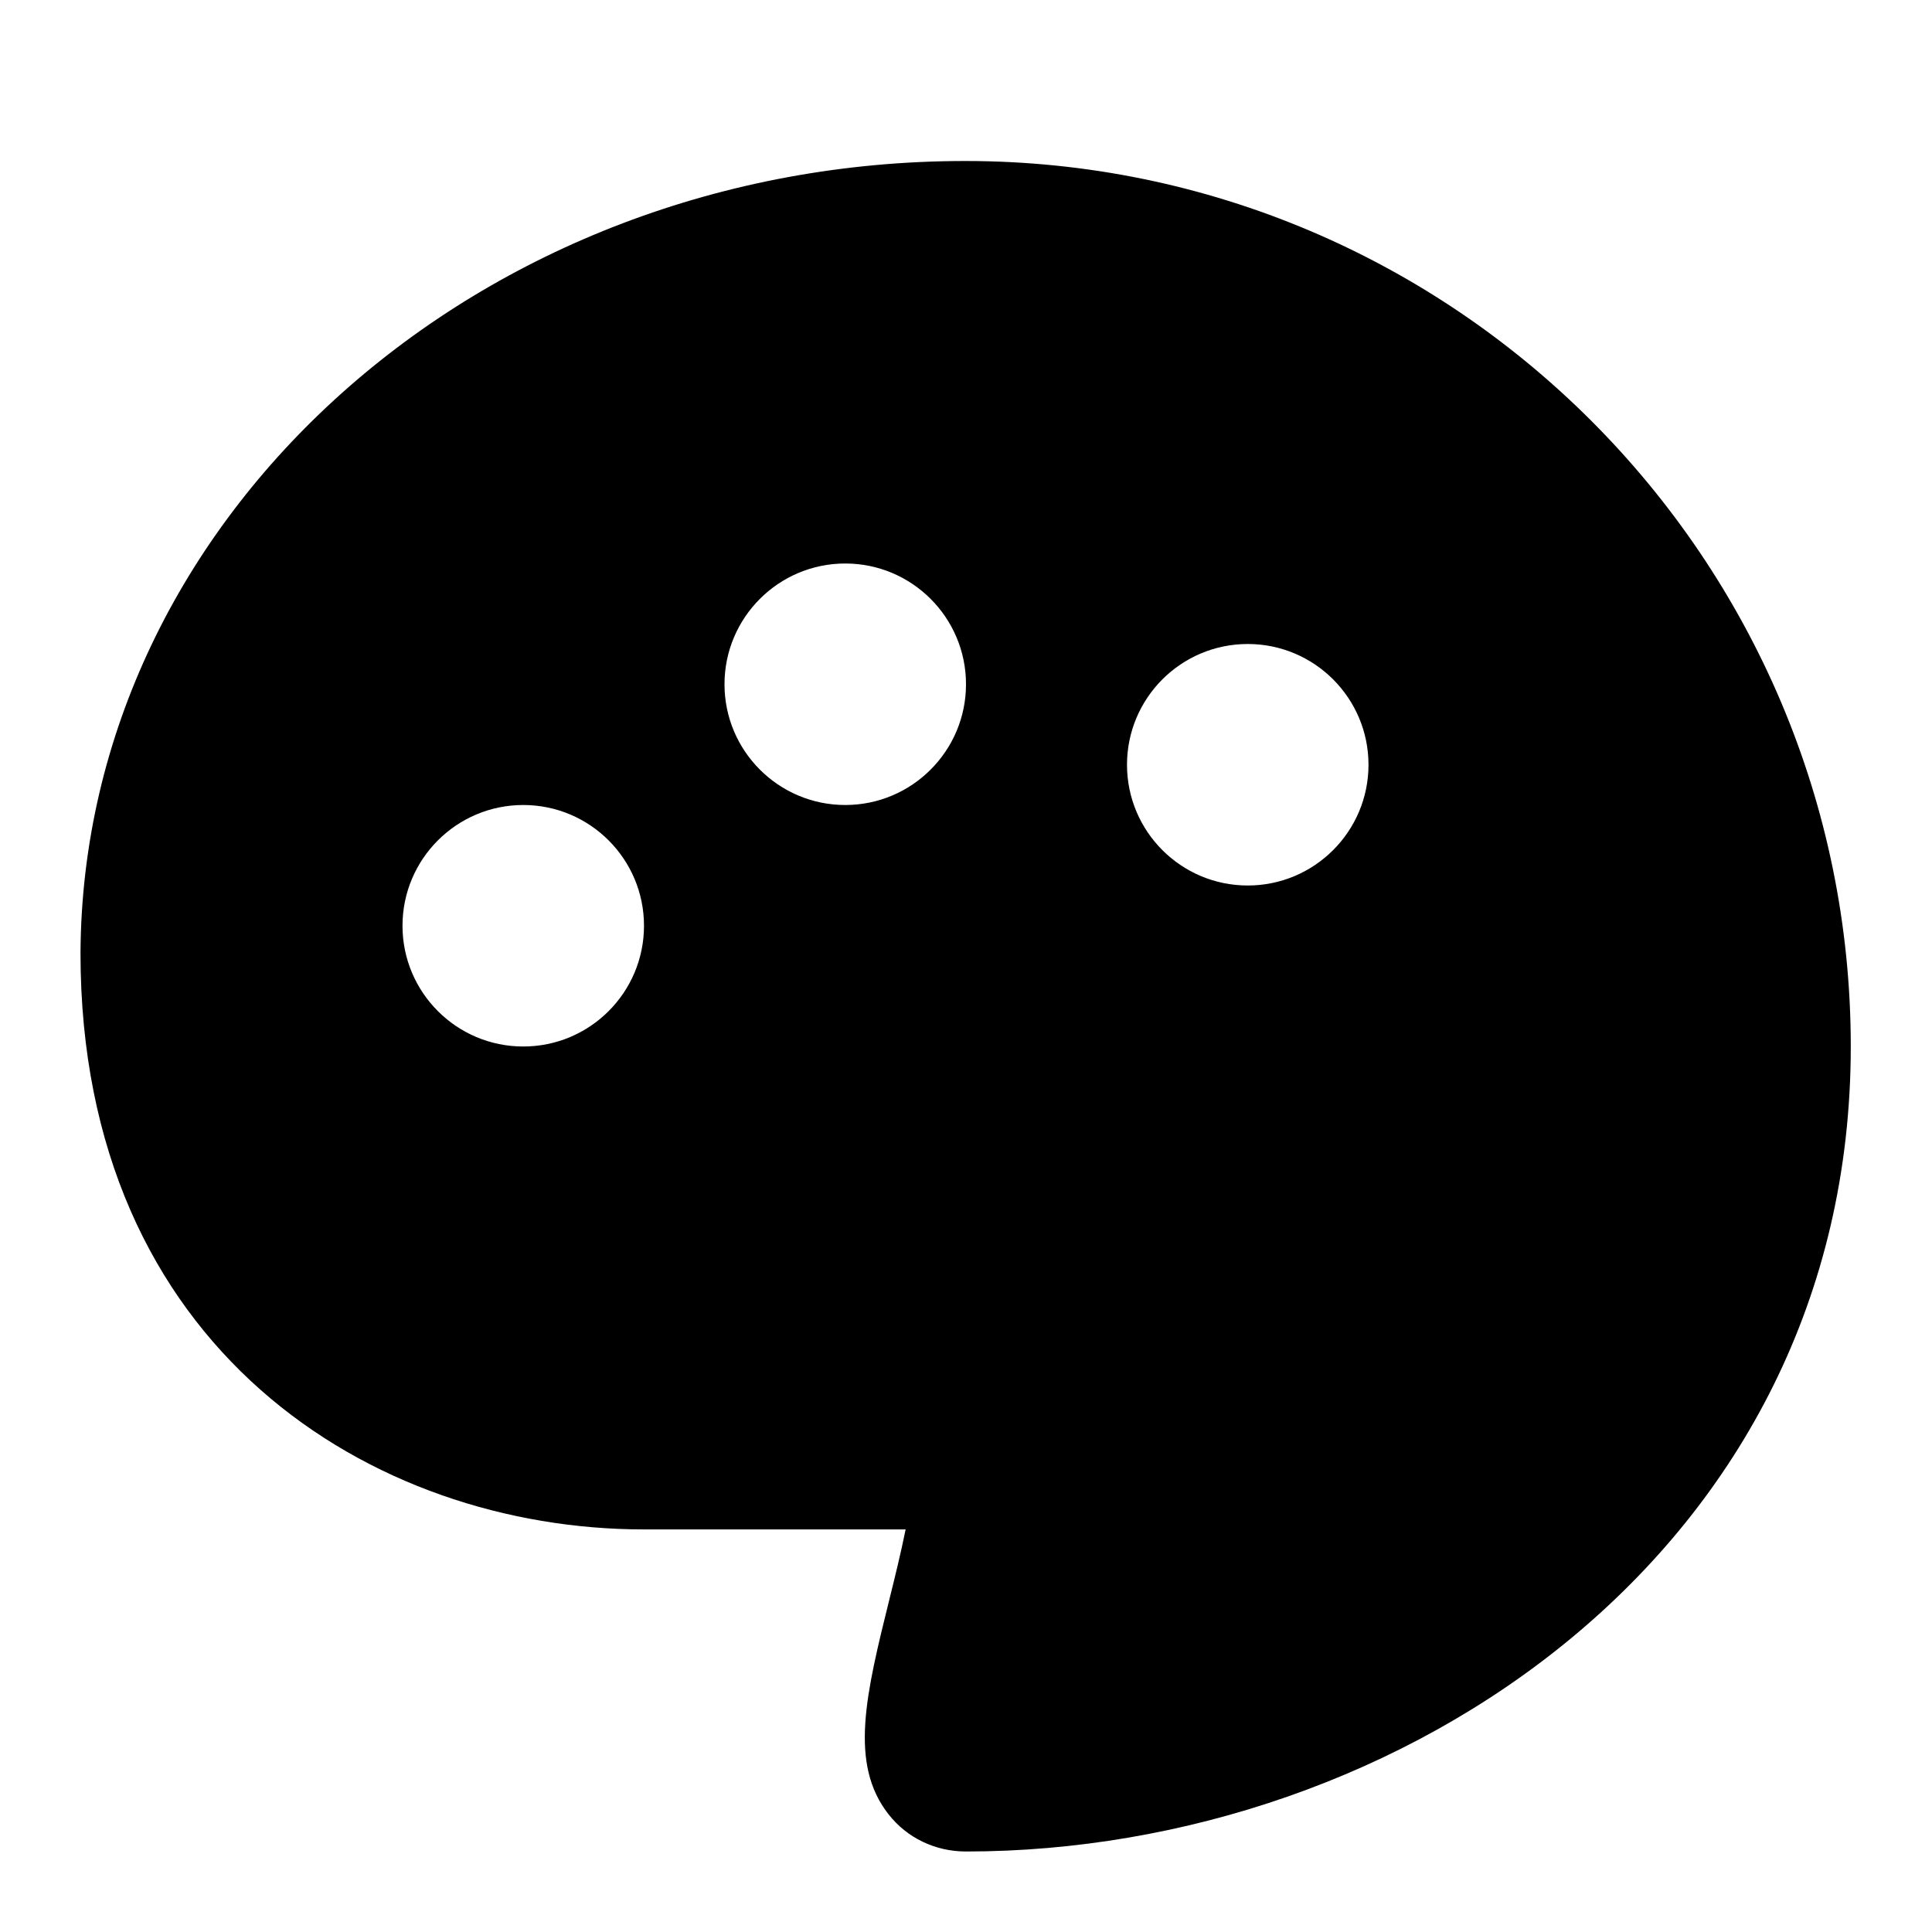 <svg width="24" height="24" viewBox="0 0 24 24" fill="none" xmlns="http://www.w3.org/2000/svg">
<path d="M11.992 2C5.961 2 1.03 6.412 1 11.834V11.839C1 16.759 4.628 18.999 8 18.999H11.25C11.193 19.283 11.112 19.612 11.052 19.853C10.757 21.045 10.544 21.907 11.037 22.537C11.267 22.831 11.618 23 11.999 23C17.402 23 22.991 19.26 22.991 13C22.991 6.935 18.057 2 11.992 2ZM6.5 13C5.672 13 5 12.328 5 11.5C5 10.672 5.672 10 6.5 10C7.328 10 8 10.672 8 11.5C8 12.328 7.328 13 6.5 13ZM10.5 10C9.672 10 9 9.328 9 8.5C9 7.672 9.672 7 10.5 7C11.328 7 12 7.672 12 8.5C12 9.328 11.328 10 10.5 10ZM15.5 11C14.672 11 14 10.328 14 9.5C14 8.672 14.672 8 15.5 8C16.328 8 17 8.672 17 9.5C17 10.328 16.328 11 15.5 11Z" fill="black"/>
</svg>

